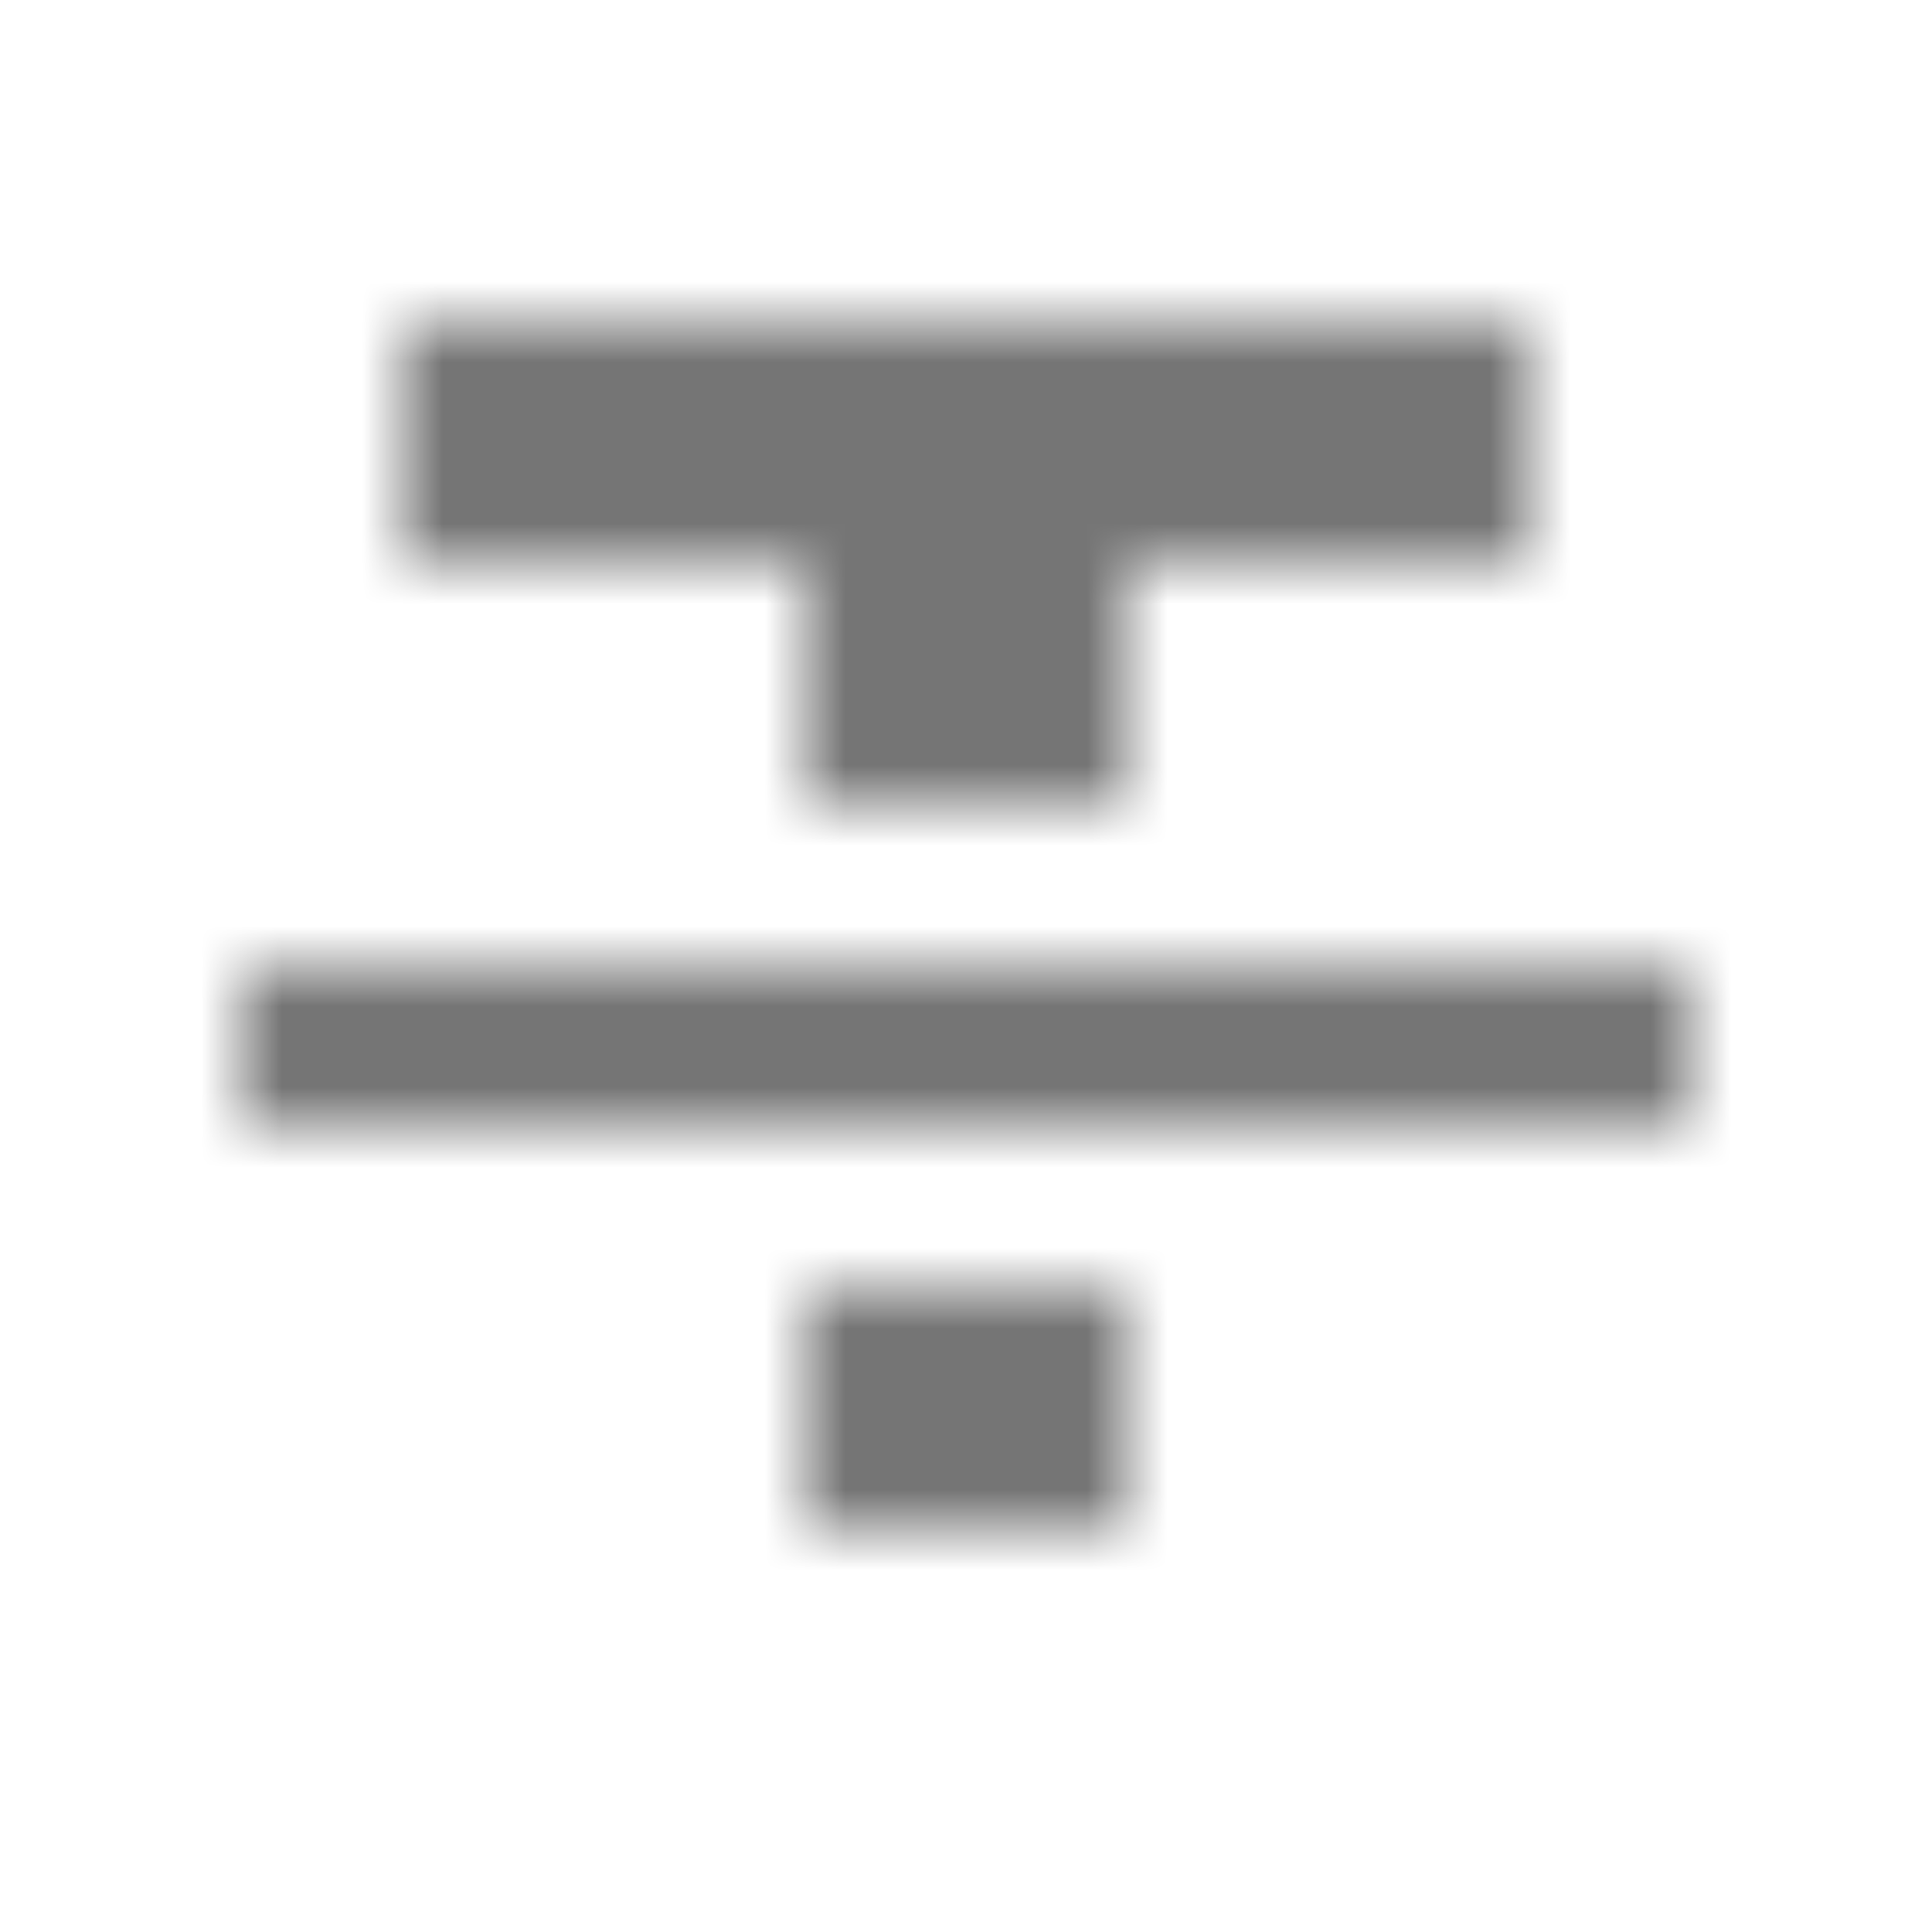 <?xml version="1.0" encoding="UTF-8"?>
<svg width="24px" height="24px" viewBox="0 0 24 24" version="1.1" xmlns="http://www.w3.org/2000/svg" xmlns:xlink="http://www.w3.org/1999/xlink">
    <!-- Generator: Sketch 50 (54983) - http://www.bohemiancoding.com/sketch -->
    <title>icon/editor/format_strikethrough_24px</title>
    <desc>Created with Sketch.</desc>
    <defs>
        <path d="M10,19 L14,19 L14,16 L10,16 L10,19 Z M5,4 L5,7 L10,7 L10,10 L14,10 L14,7 L19,7 L19,4 L5,4 Z M3,14 L21,14 L21,12 L3,12 L3,14 Z" id="path-1"></path>
    </defs>
    <g id="icon/editor/format_strikethrough_24px" stroke="none" stroke-width="1" fill="none" fill-rule="evenodd">
        <mask id="mask-2" fill="white">
            <use xlink:href="#path-1"></use>
        </mask>
        <g fill-rule="nonzero"></g>
        <g id="✱-/-Color-/-Icons-/-Black-/-Inactive" mask="url(#mask-2)" fill="#000000" fill-opacity="0.54">
            <rect id="Rectangle" x="0" y="0" width="24" height="24"></rect>
        </g>
    </g>
</svg>
